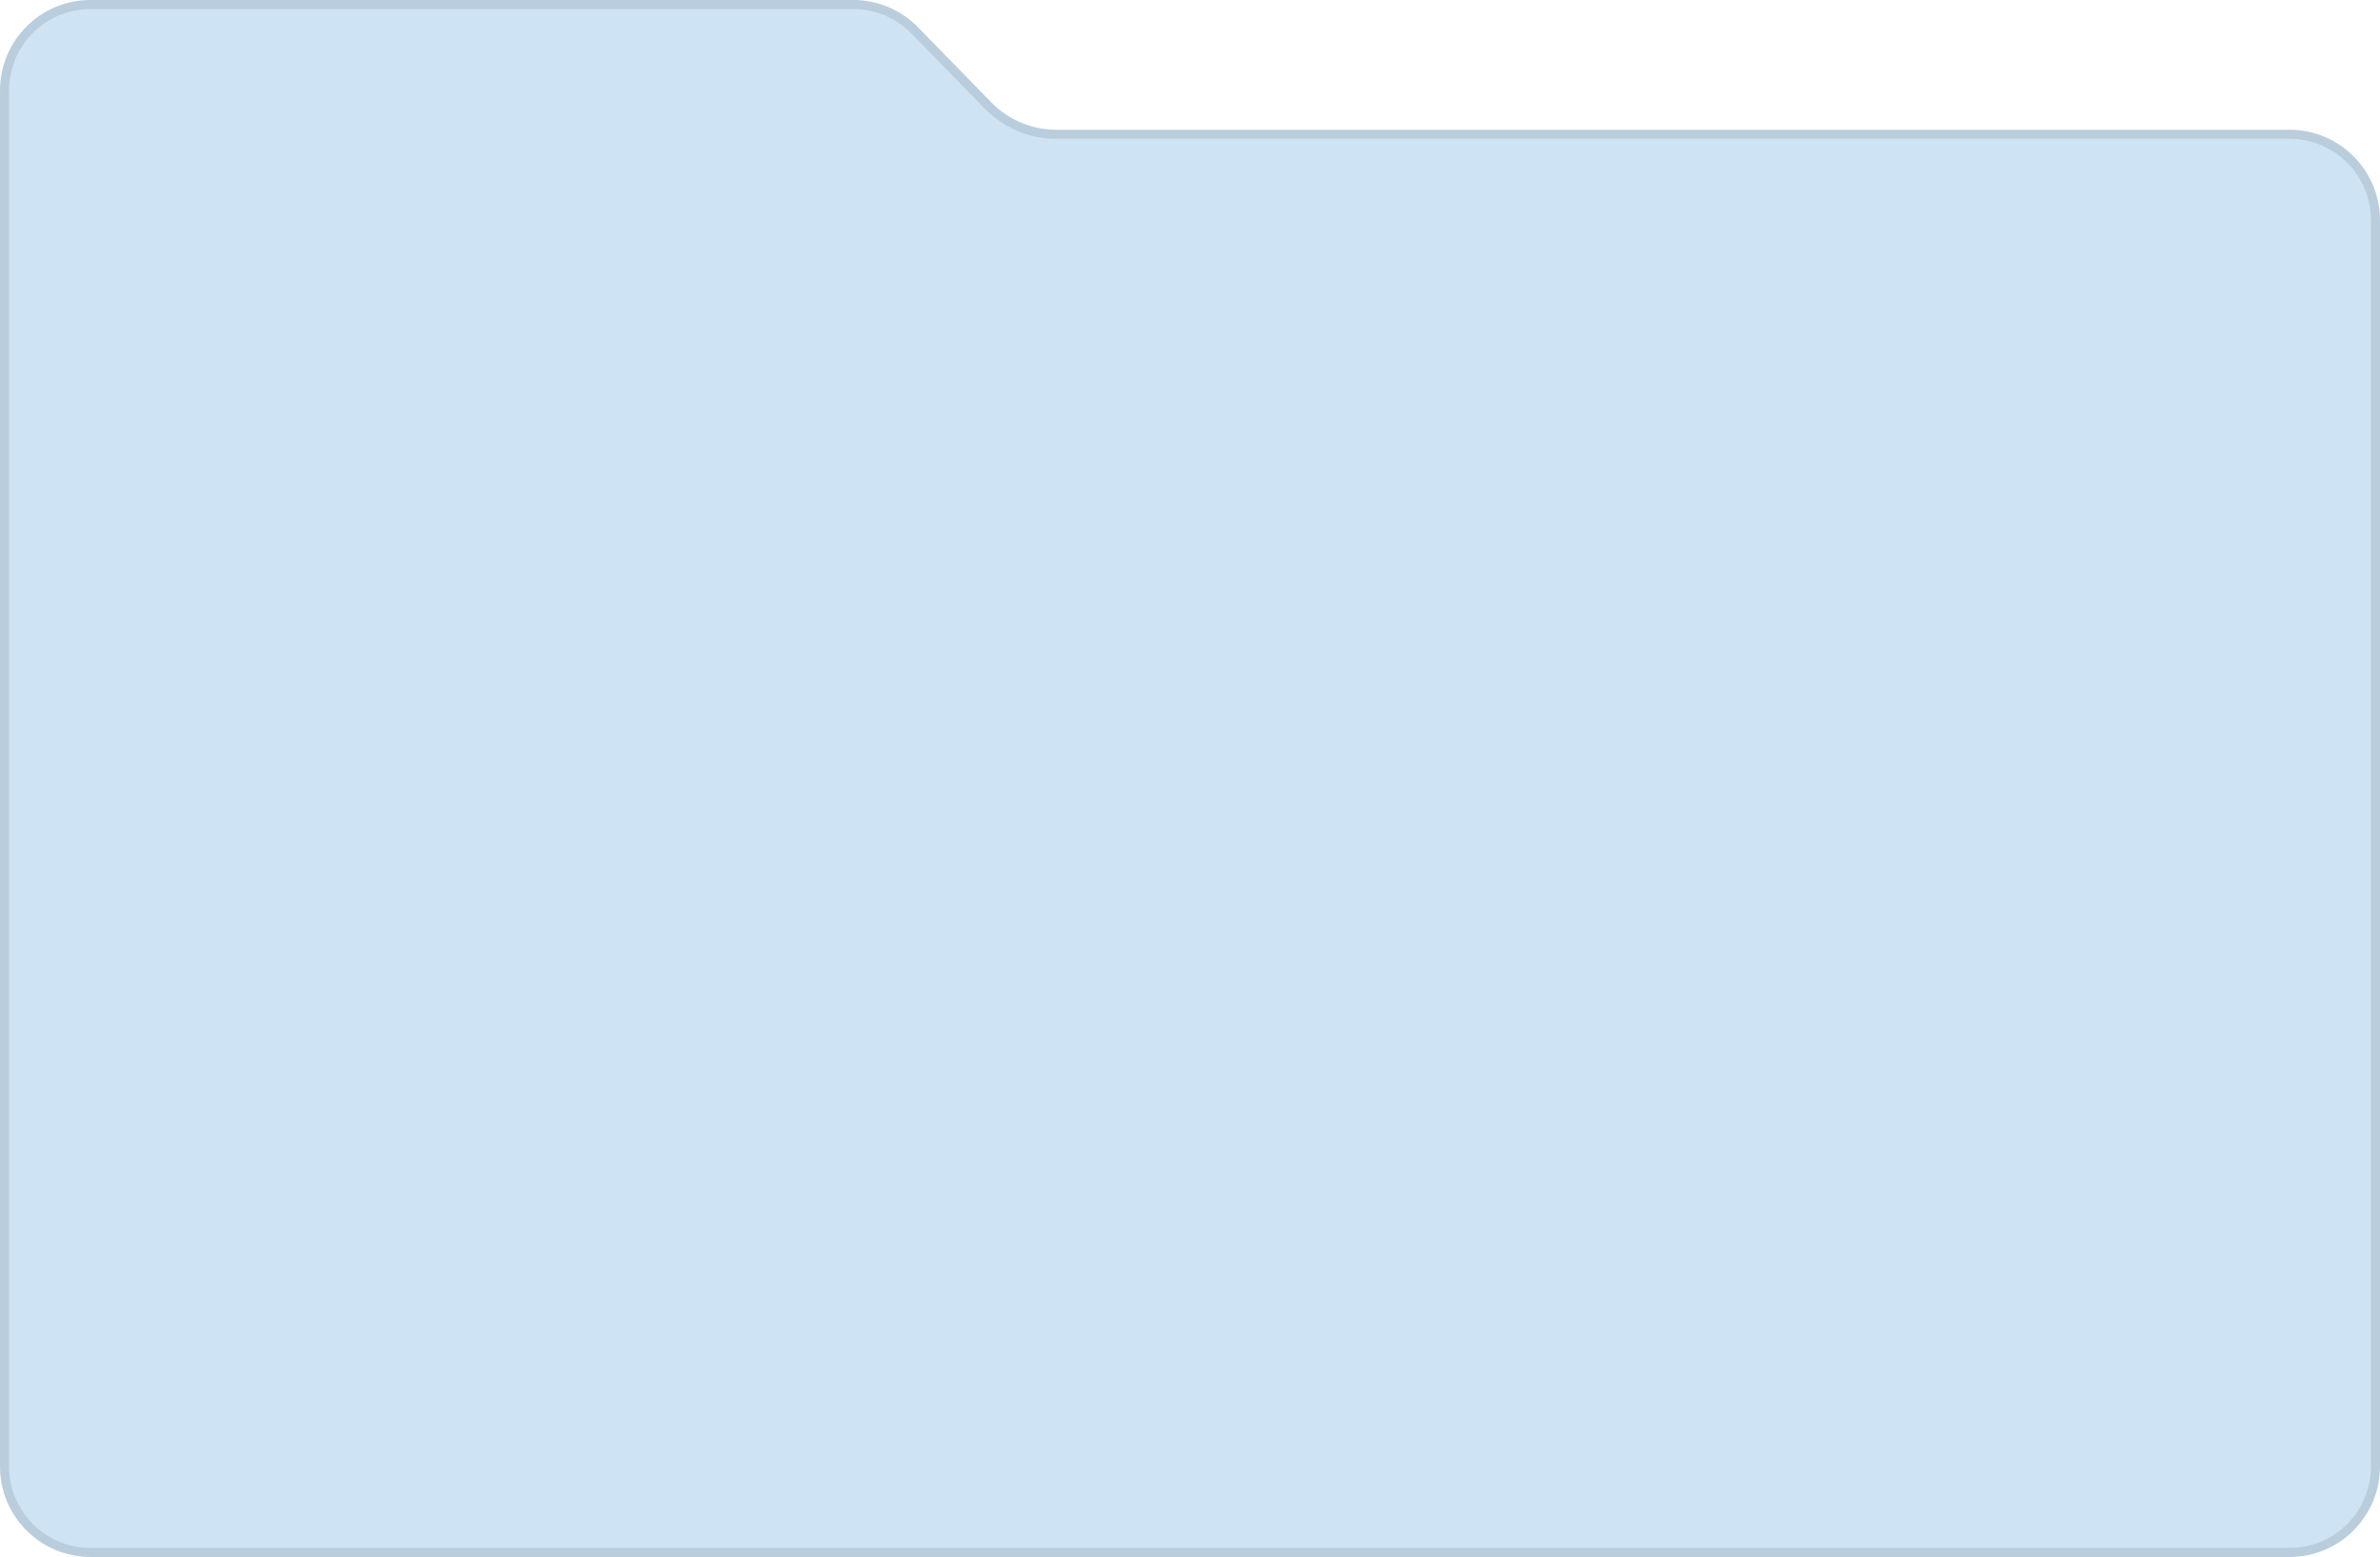 <svg width="263" height="172" viewBox="0 0 263 172" fill="none" xmlns="http://www.w3.org/2000/svg">
<path d="M0 10C0 4.477 4.477 0 10 0H94.289C96.982 0 99.561 1.086 101.443 3.013L109.557 11.321C111.439 13.247 114.018 14.333 116.711 14.333H153H215.5H253C258.523 14.333 263 18.811 263 24.333V162C263 167.523 258.523 172 253 172H10C4.477 172 0 167.523 0 162V10Z" fill="#CEE3F4"/>
<path d="M253 171.5H10C4.753 171.5 0.5 167.247 0.5 162V10C0.5 4.753 4.753 0.5 10 0.5H94.289C96.847 0.5 99.297 1.532 101.085 3.362L109.2 11.67C111.176 13.693 113.884 14.833 116.711 14.833H153H215.5H253C258.247 14.833 262.5 19.087 262.5 24.333V162C262.5 167.247 258.247 171.5 253 171.5Z" stroke="black" stroke-opacity="0.1"/>
</svg>
